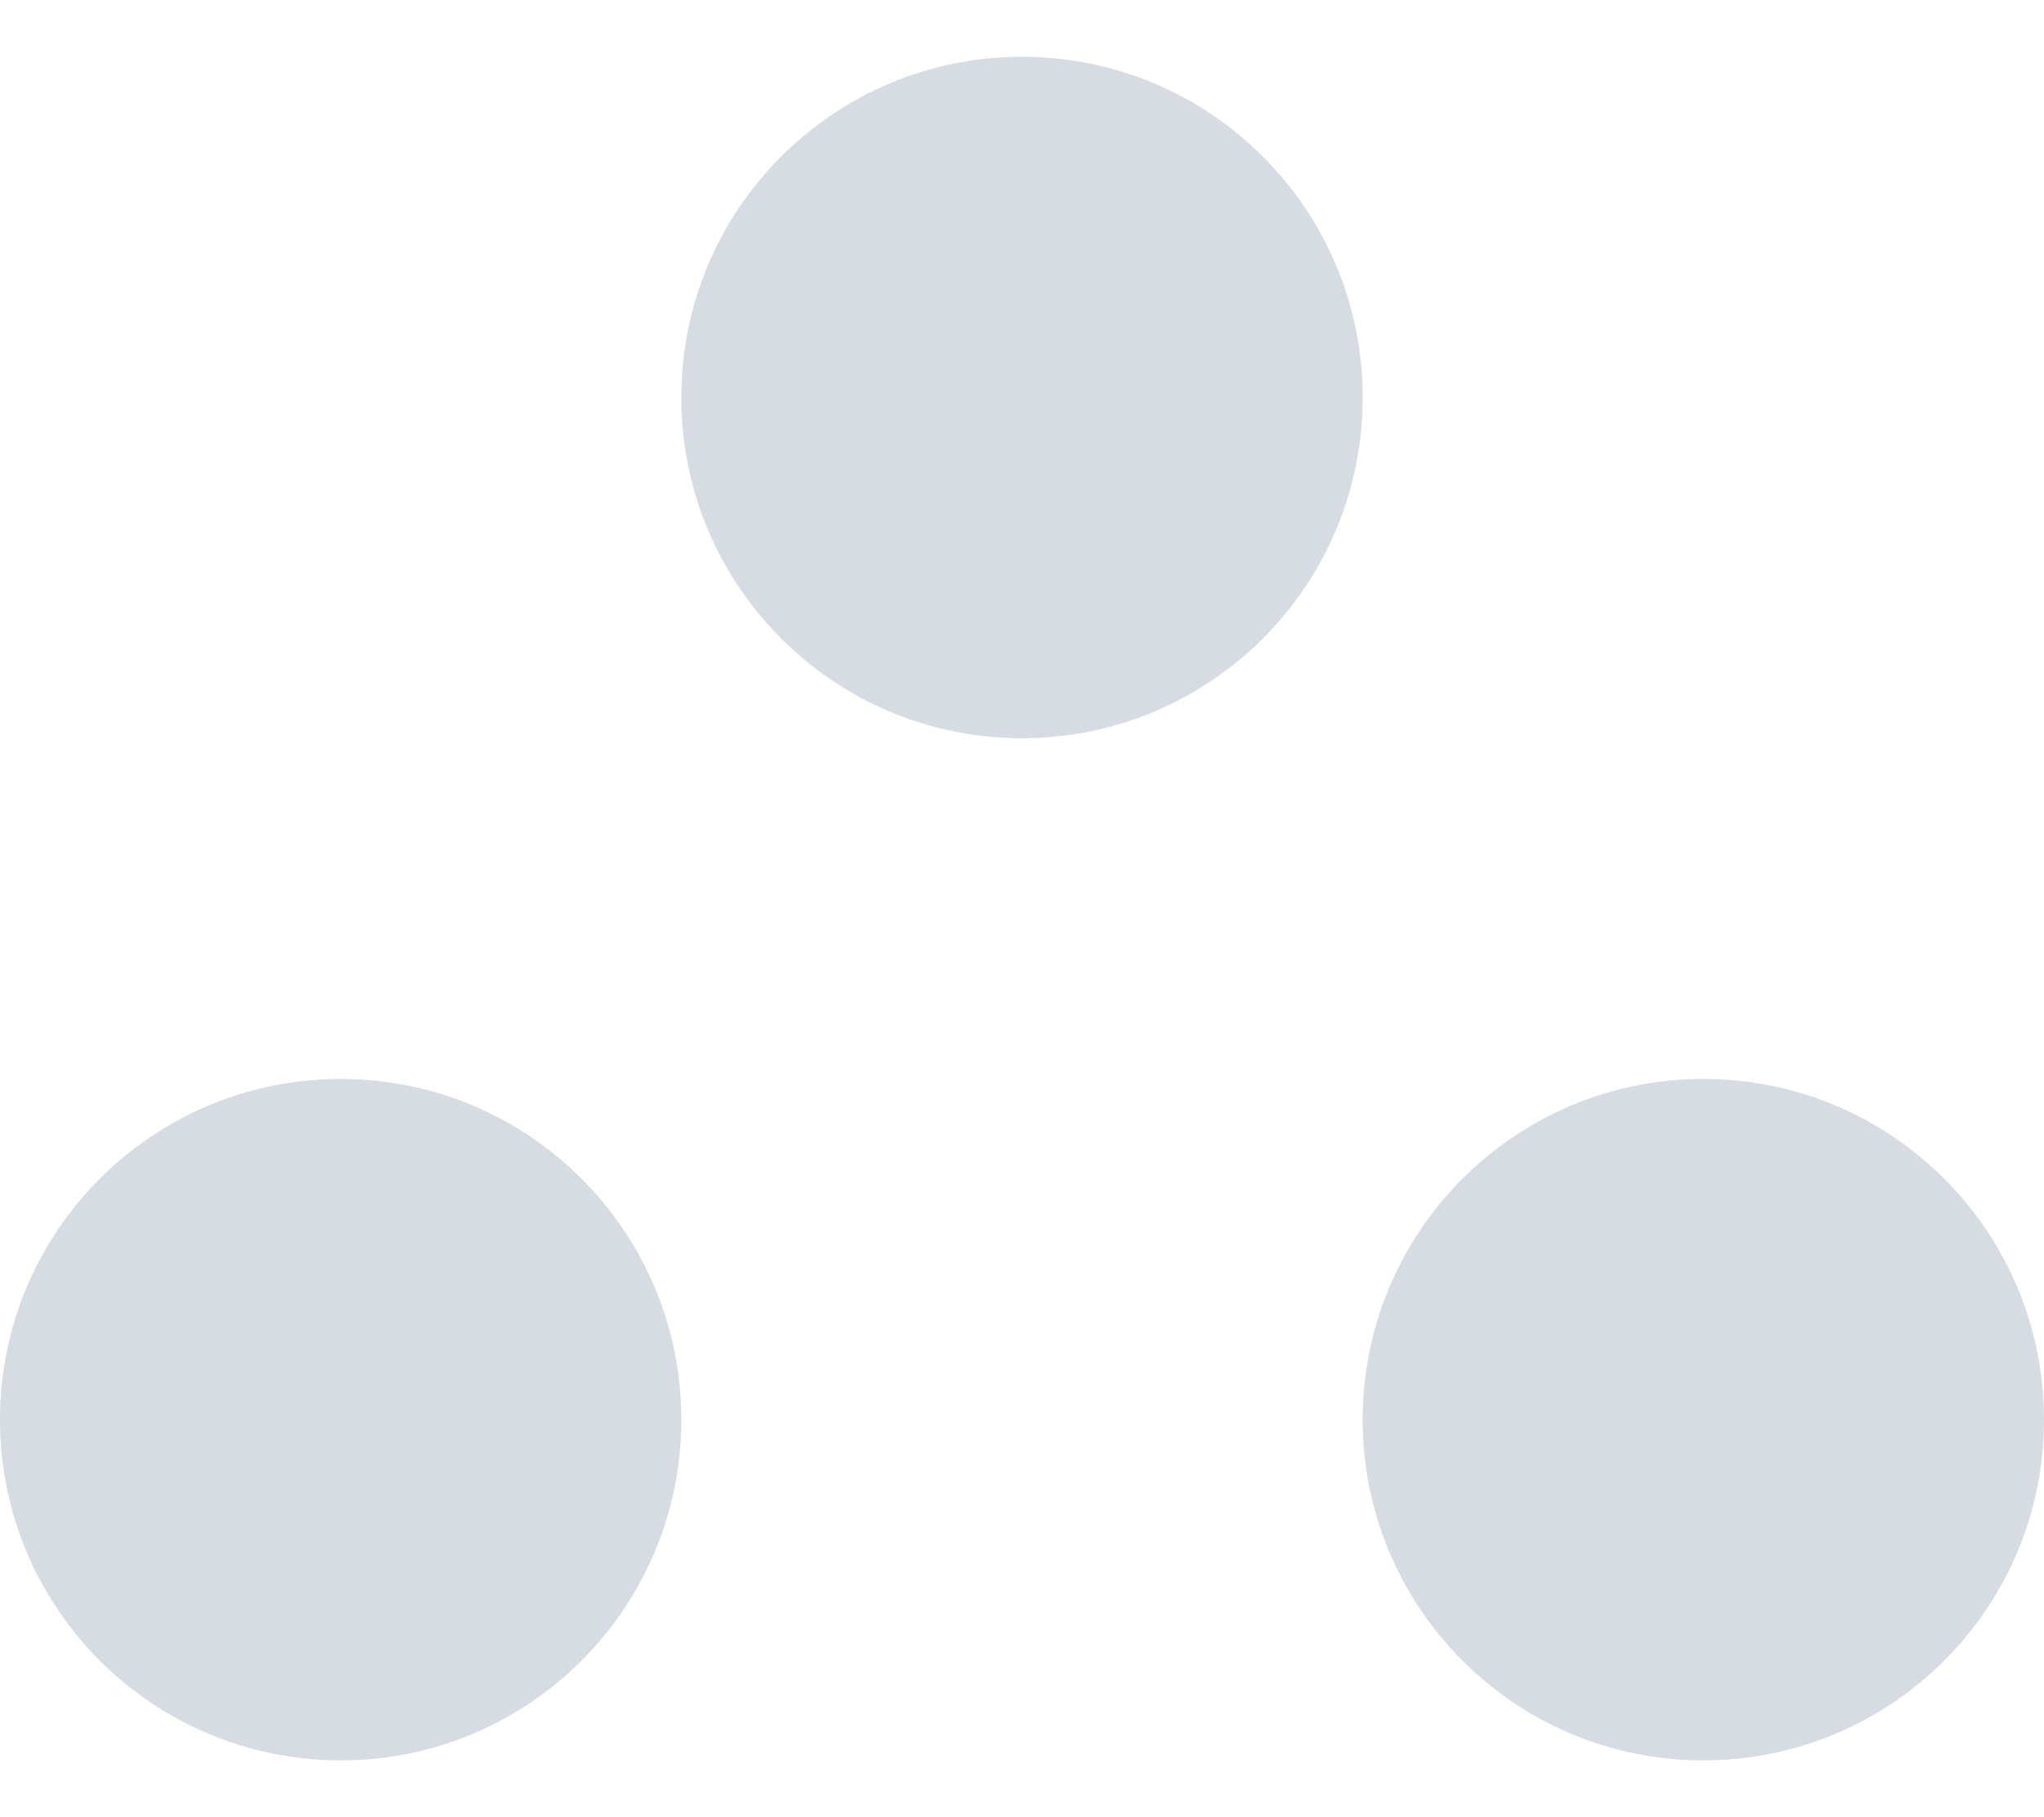 <svg width="18" height="16" viewBox="0 0 18 16" fill="none" xmlns="http://www.w3.org/2000/svg">
<path d="M6 12.5C6 14.157 4.657 15.5 3 15.5C1.343 15.5 0 14.157 0 12.5C0 10.843 1.343 9.5 3 9.5C4.657 9.5 6 10.843 6 12.5Z" fill="#D6DCE1"/>
<path d="M18 12.5C18 14.157 16.657 15.5 15 15.5C13.343 15.5 12 14.157 12 12.5C12 10.843 13.343 9.5 15 9.5C16.657 9.5 18 10.843 18 12.5Z" fill="#D6DCE1"/>
<path d="M12 3.5C12 5.157 10.657 6.5 9 6.5C7.343 6.5 6 5.157 6 3.5C6 1.843 7.343 0.5 9 0.5C10.657 0.5 12 1.843 12 3.5Z" fill="#D6DCE1"/>
</svg>
